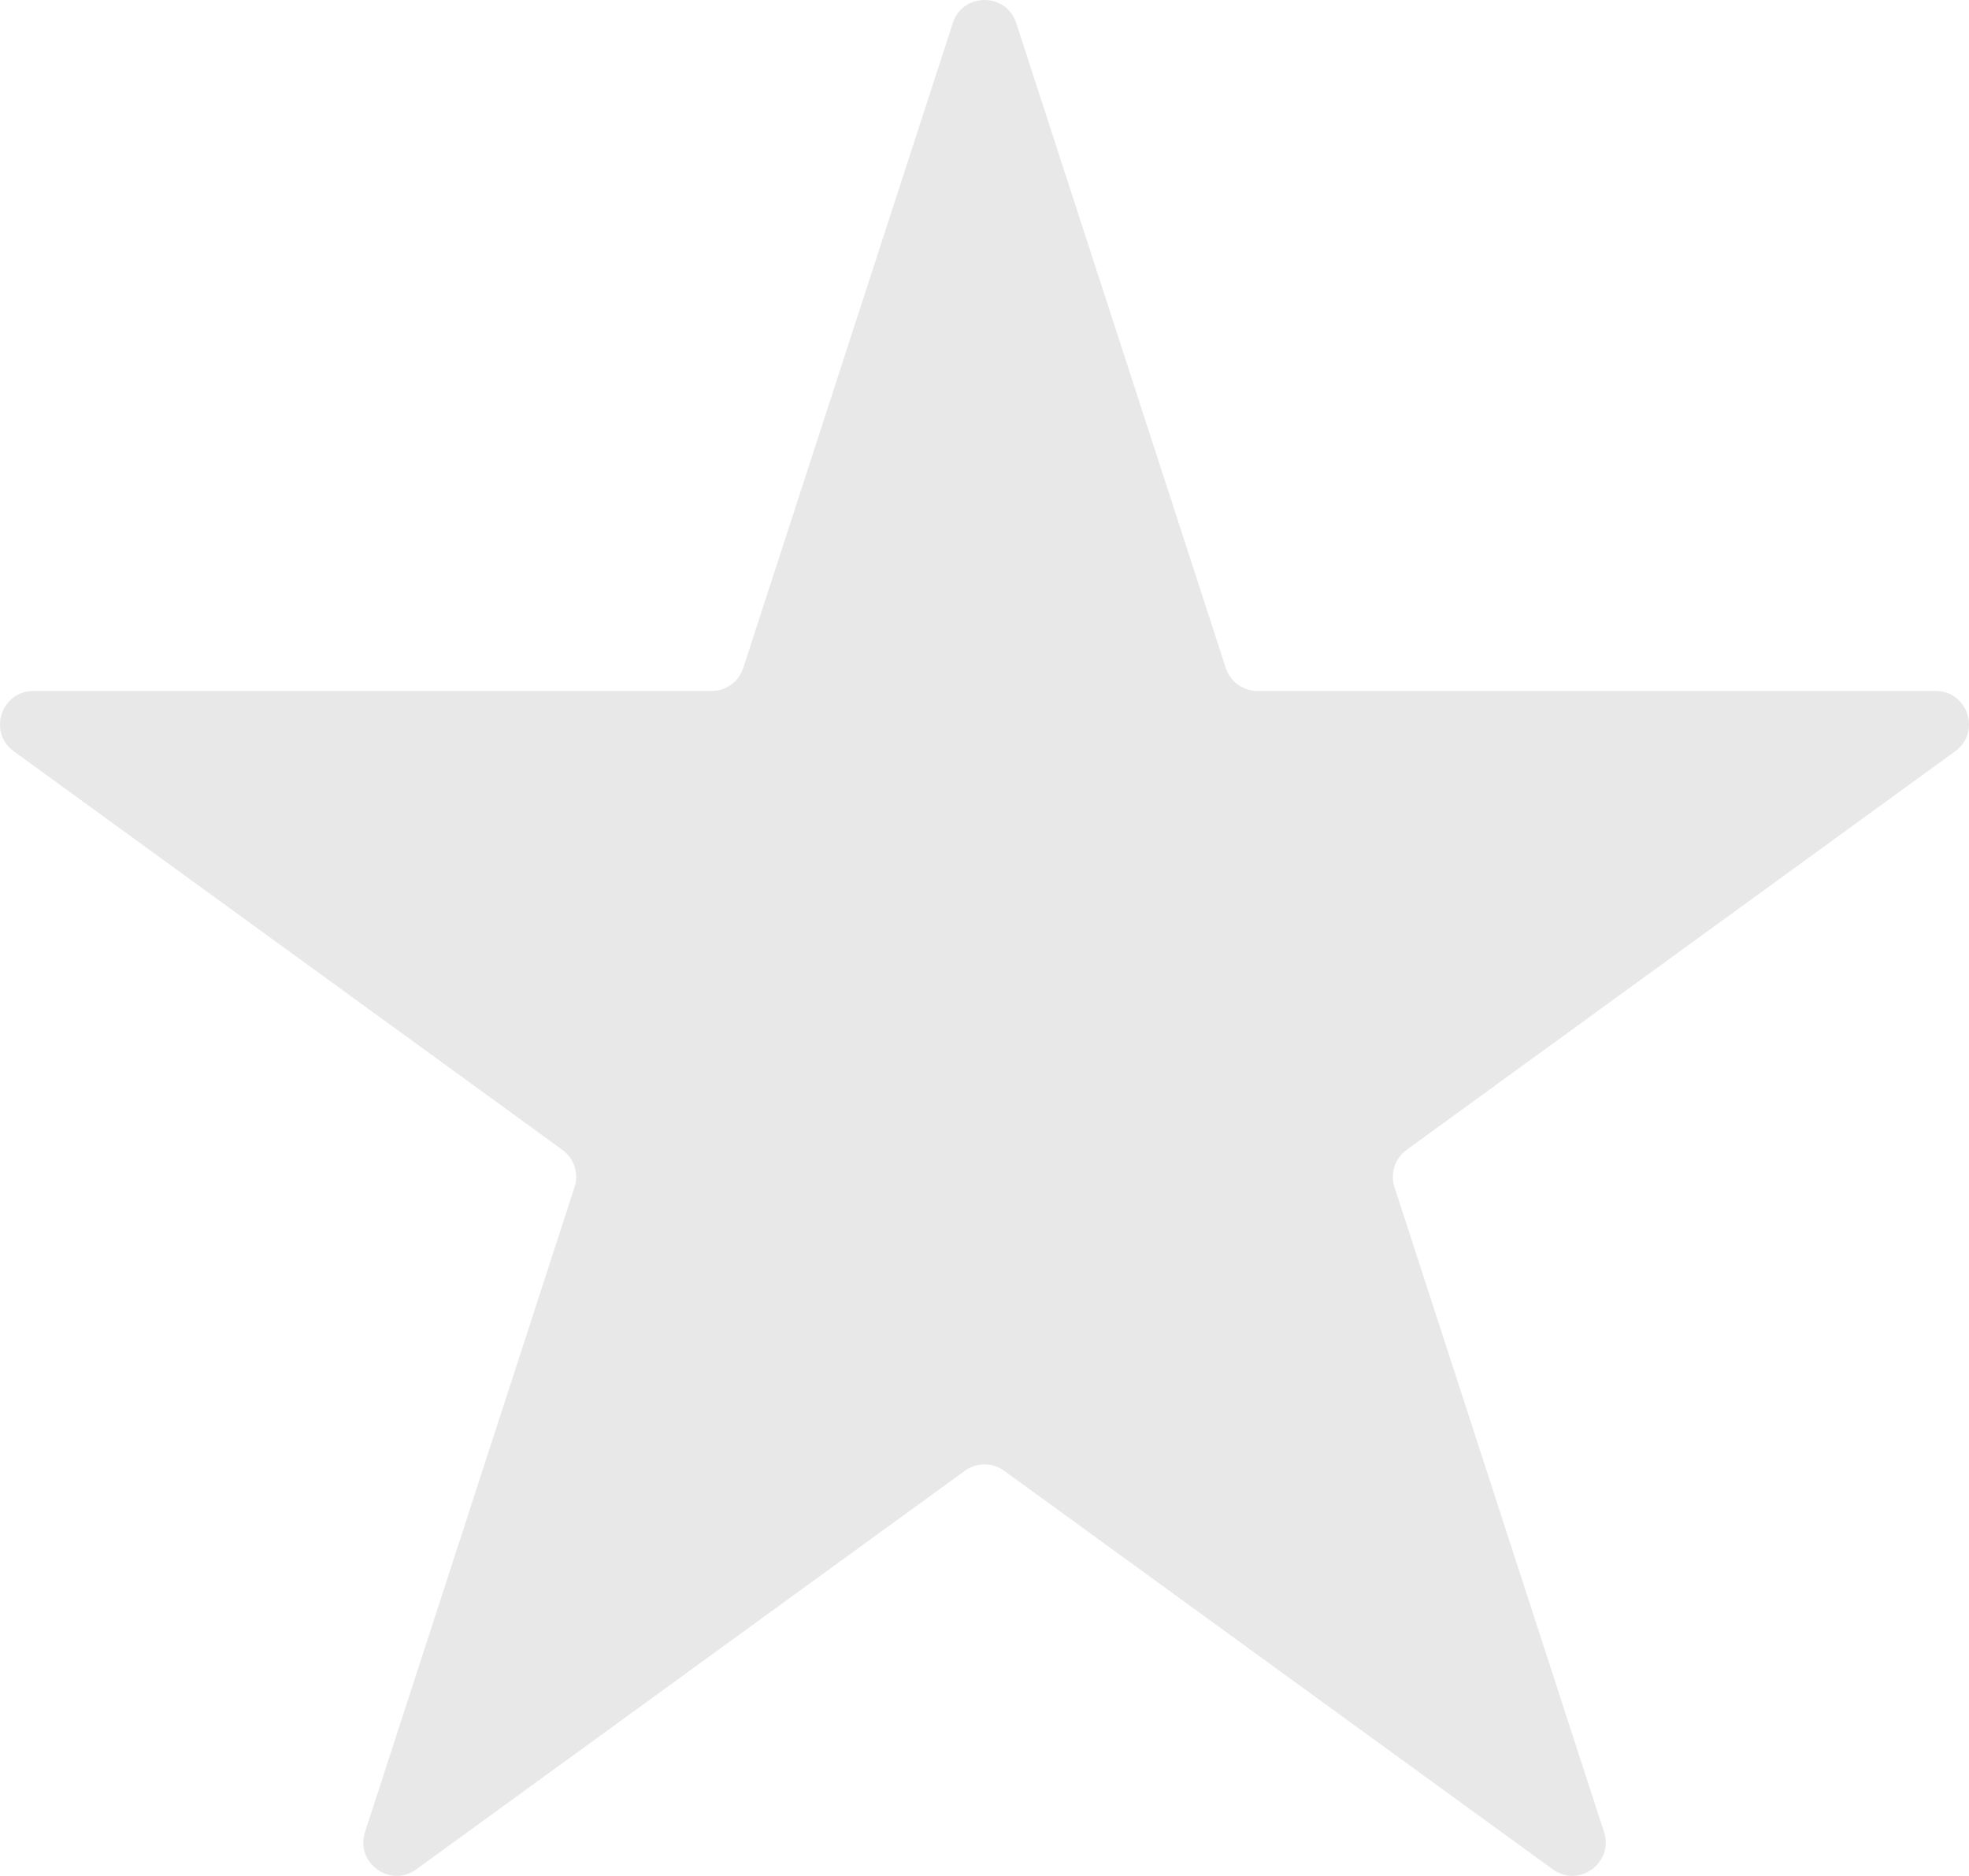 <?xml version="1.0" encoding="UTF-8"?>
<svg id="Laag_1" data-name="Laag 1" xmlns="http://www.w3.org/2000/svg" viewBox="0 0 467.17 445.09">
  <defs>
    <style>
      .cls-1 {
        fill: #e9e8e8;
        stroke-width: 0px;
      }
    </style>
  </defs>
  <path class="cls-1" d="m241.11,5.46l49.72,153.03c1.06,3.26,4.09,5.46,7.52,5.46h160.9c7.66,0,10.84,9.8,4.65,14.3l-130.17,94.58c-2.77,2.01-3.93,5.58-2.87,8.84l49.72,153.03c2.37,7.28-5.97,13.34-12.17,8.84l-130.17-94.58c-2.77-2.01-6.52-2.01-9.3,0l-130.17,94.58c-6.2,4.5-14.53-1.56-12.17-8.84l49.72-153.03c1.06-3.26-.1-6.83-2.87-8.84L3.27,178.26c-6.2-4.5-3.01-14.3,4.65-14.3h160.9c3.43,0,6.46-2.21,7.52-5.46L226.07,5.46c2.37-7.28,12.67-7.28,15.04,0Z"/>
</svg>